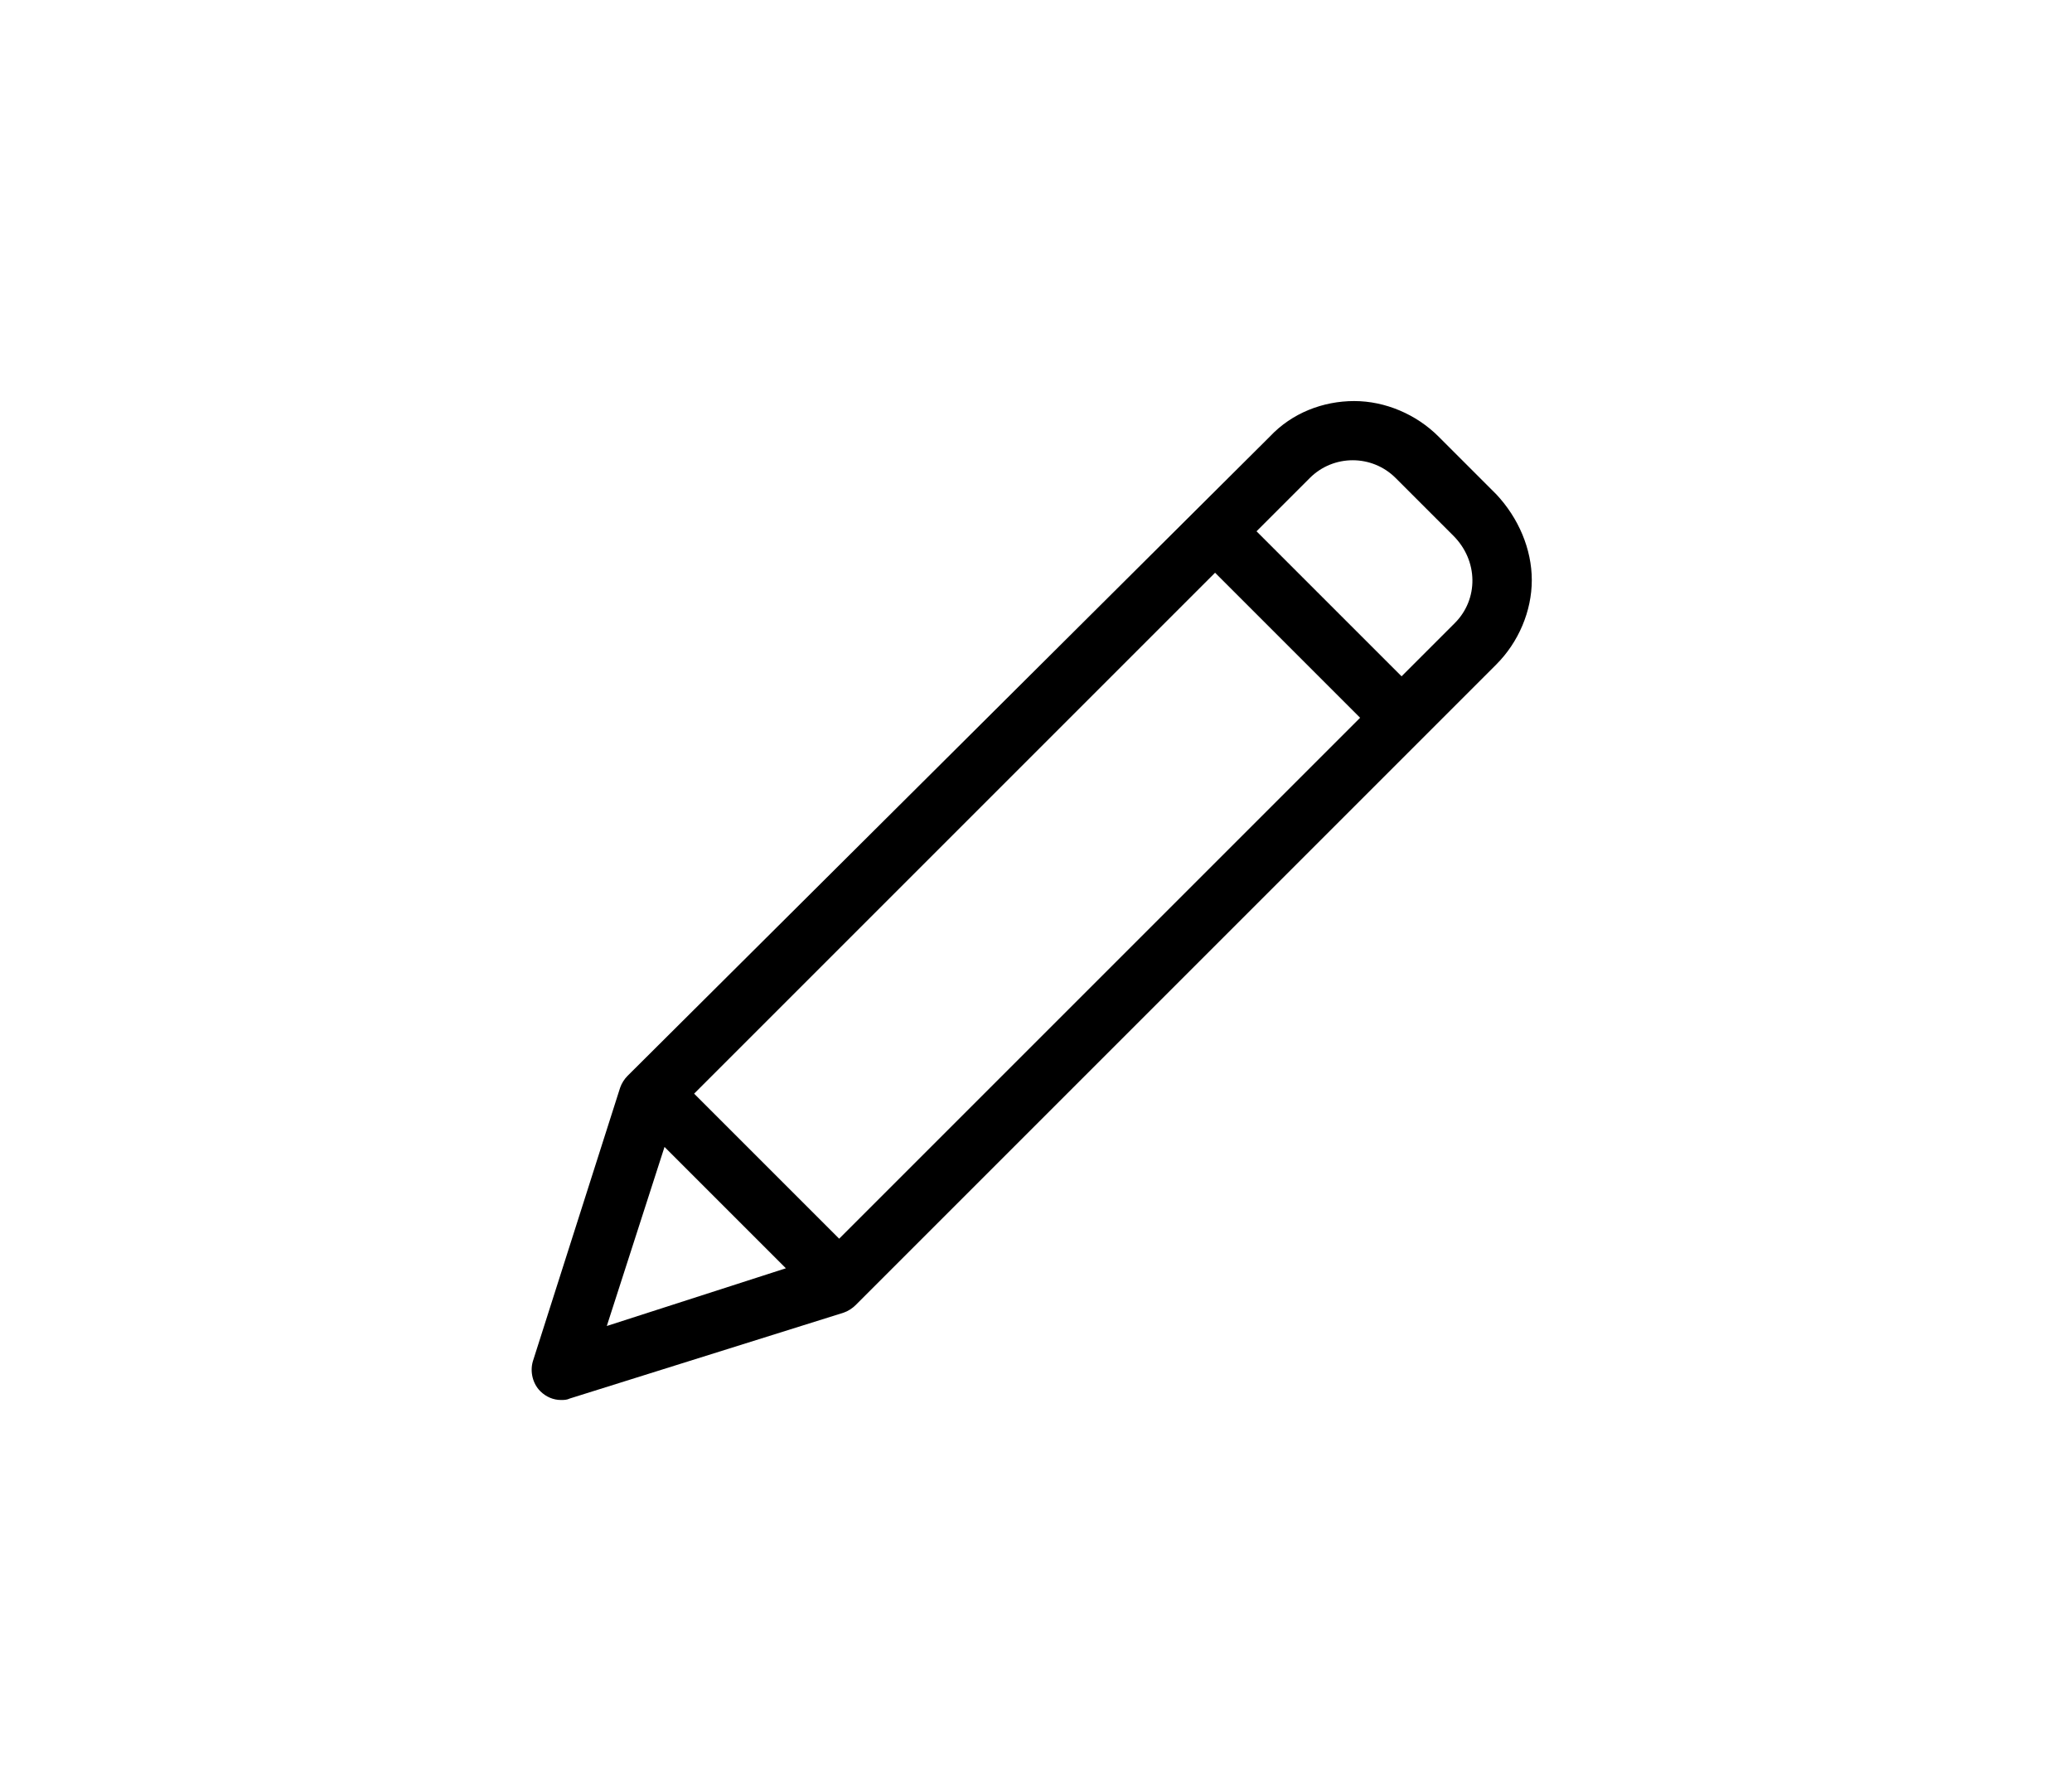 <?xml version="1.0" encoding="utf-8"?>
<!-- Generator: Adobe Illustrator 19.1.0, SVG Export Plug-In . SVG Version: 6.00 Build 0)  -->
<svg version="1.1" id="Layer_1" xmlns="http://www.w3.org/2000/svg" xmlns:xlink="http://www.w3.org/1999/xlink" x="0px" y="0px"
	 viewBox="0 0 140 120" style="enable-background:new 0 0 140 120;" xml:space="preserve">
<path d="M101.1,33.4l-3.9-3.9c-1.5-1.5-3.6-2.4-5.7-2.4s-4.2,0.8-5.7,2.4L42.4,72.7c-0.2,0.2-0.4,0.5-0.5,0.8L36,92
	c-0.2,0.7,0,1.5,0.5,2c0.4,0.4,0.9,0.6,1.4,0.6c0.2,0,0.4,0,0.6-0.1L57,88.7c0.3-0.1,0.6-0.3,0.8-0.5l43.3-43.3
	c1.5-1.5,2.4-3.6,2.4-5.7S102.6,35,101.1,33.4z M56.7,83.7l-9.8-9.8l35.2-35.2l9.8,9.8L56.7,83.7z M44.9,77.5l8.2,8.2L41,89.6
	L44.9,77.5z M98.3,42.1l-3.6,3.6l-9.8-9.8l3.6-3.6c1.6-1.6,4.2-1.6,5.8,0l3.9,3.9C99.9,37.9,99.9,40.5,98.3,42.1z"/>
</svg>
